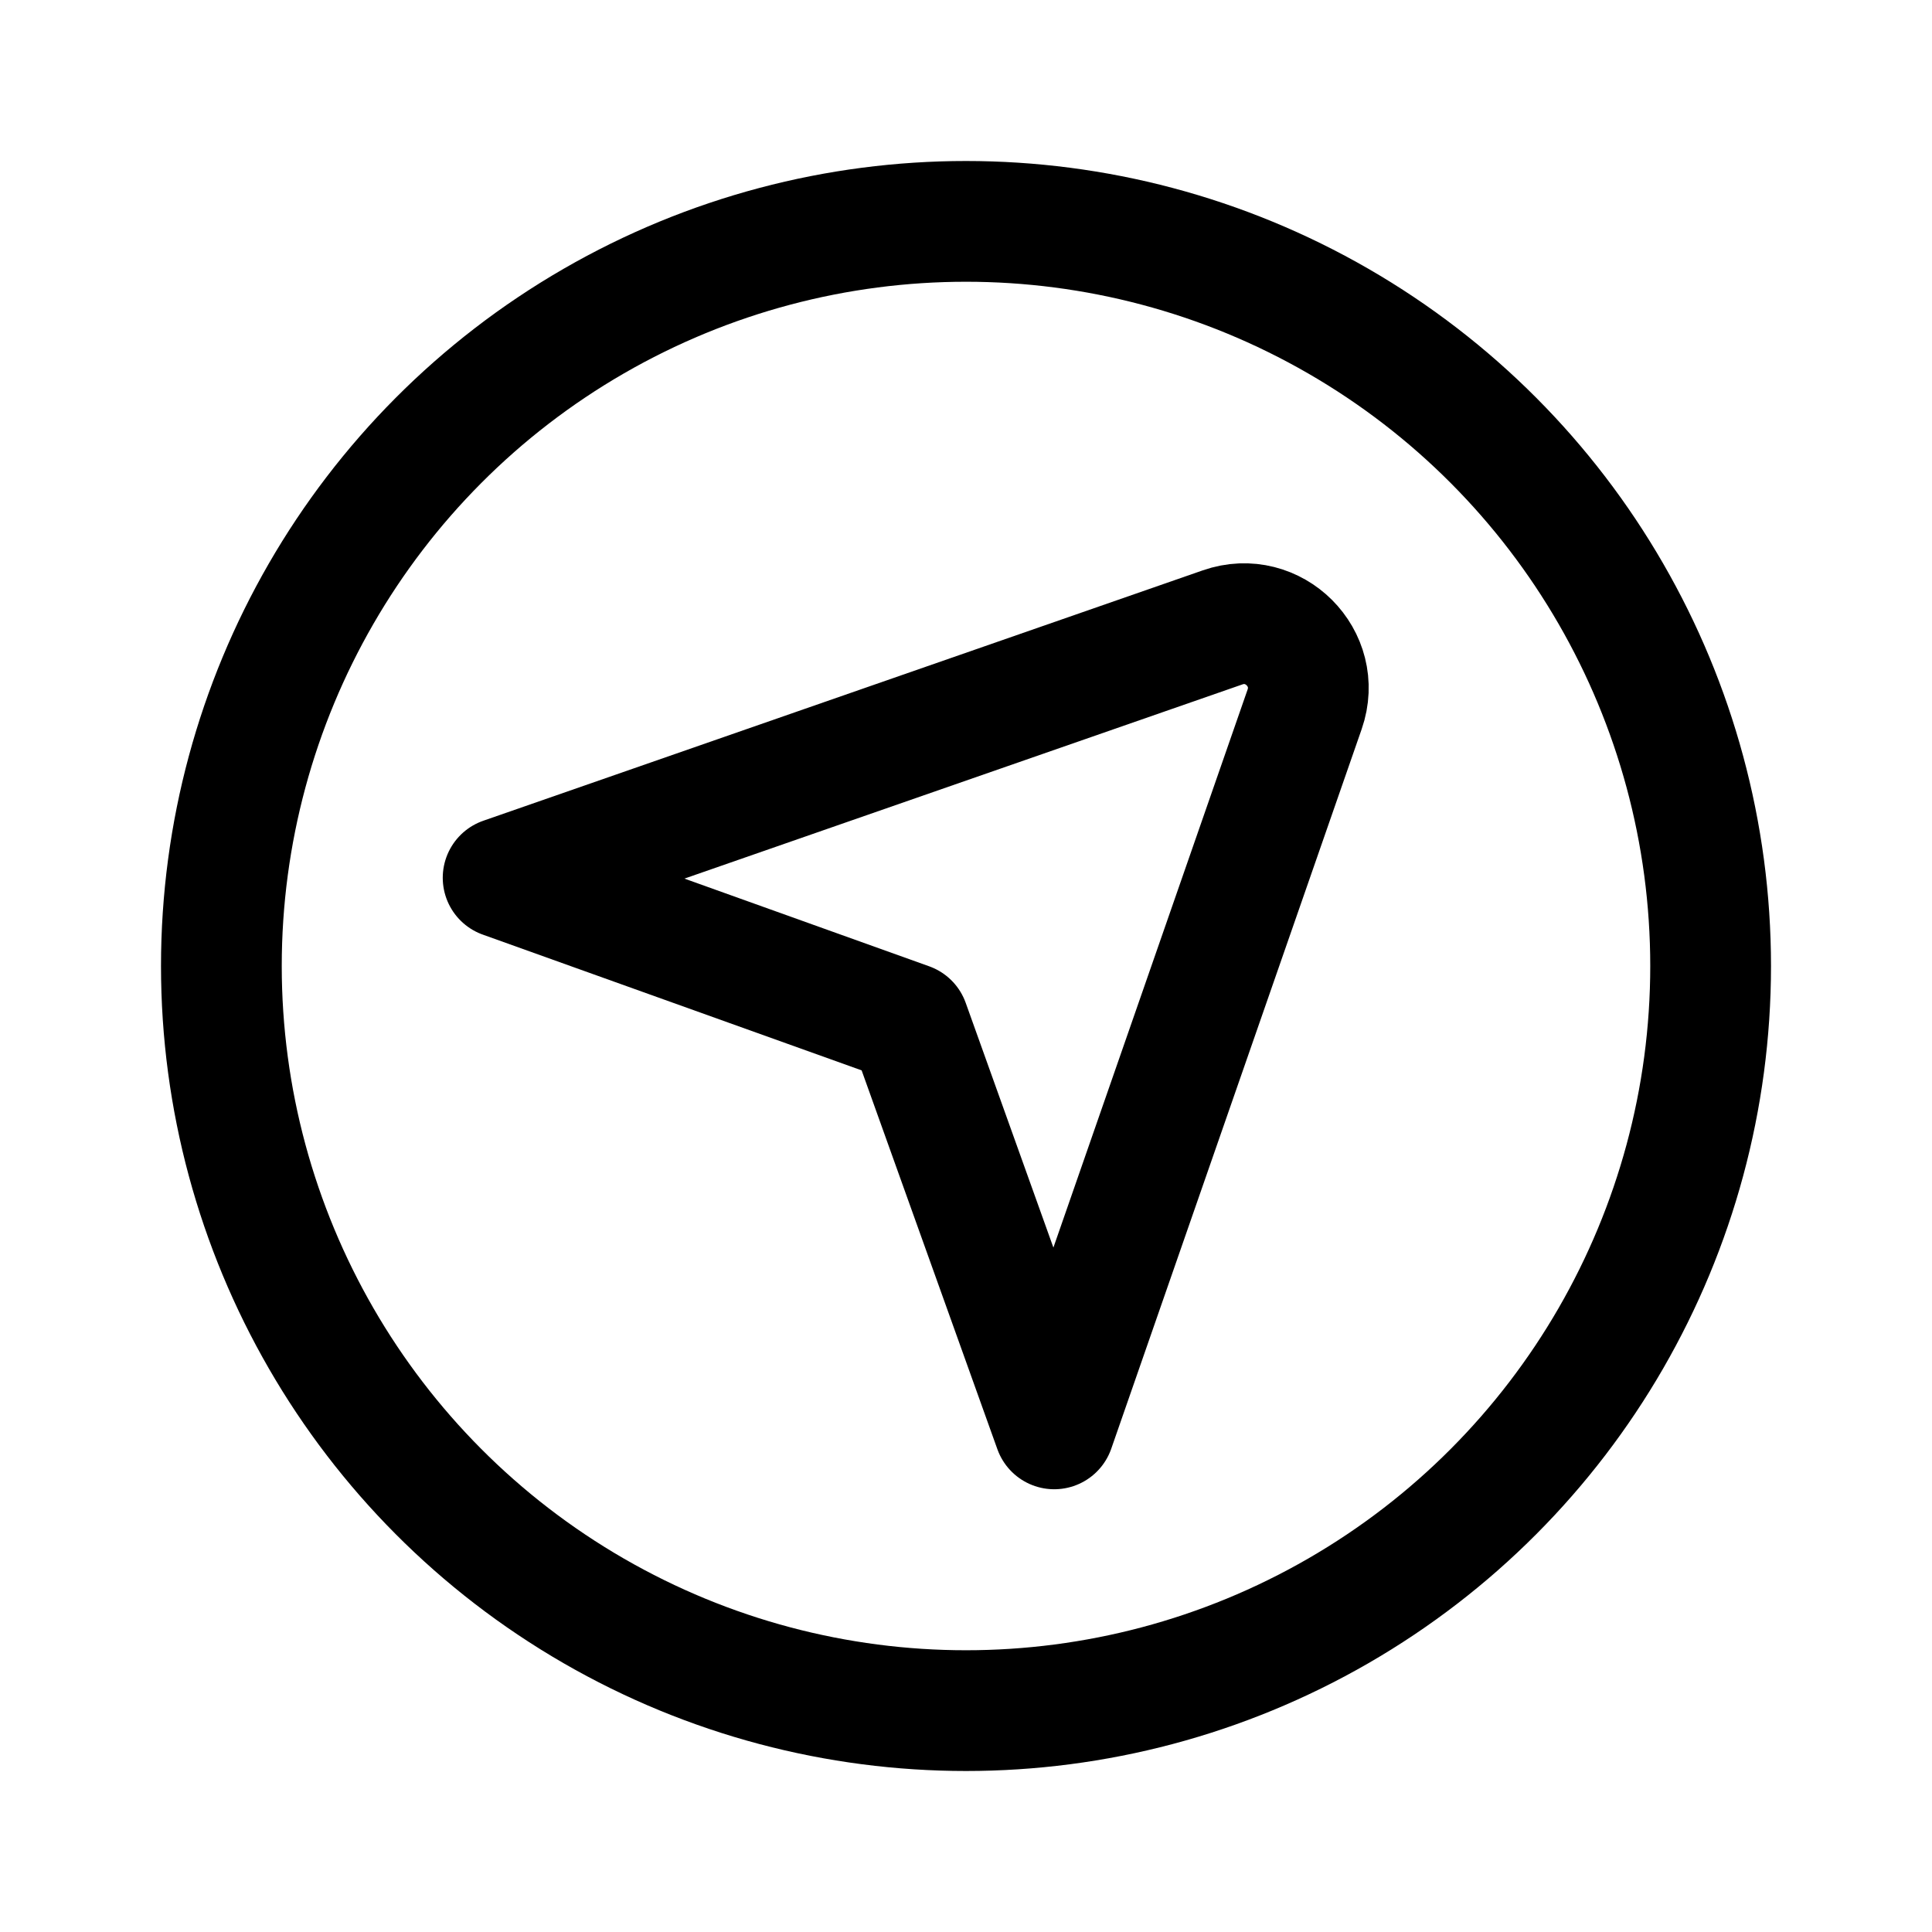 <?xml version="1.0" encoding="iso-8859-1"?>
<!-- Generator: Adobe Illustrator 24.2.3, SVG Export Plug-In . SVG Version: 6.00 Build 0)  -->
<svg version="1.1" id="Layer_1" xmlns="http://www.w3.org/2000/svg" xmlns:xlink="http://www.w3.org/1999/xlink" x="0px" y="0px"
	 viewBox="0 0 48 48" style="enable-background:new 0 0 48 48;" xml:space="preserve">
<circle style="fill:none;stroke:#000000;stroke-width:3;stroke-linecap:round;stroke-linejoin:round;stroke-miterlimit:10;" cx="24" cy="24" r="18.5"/>
<path style="fill:none;stroke:#000000;stroke-width:3;stroke-linecap:round;stroke-linejoin:round;stroke-miterlimit:10;" d="
	M12.5,21.808l10.08,3.612l3.612,10.08l6.221-17.876c0.44-1.264-0.773-2.477-2.037-2.037L12.5,21.808z"/>
</svg>